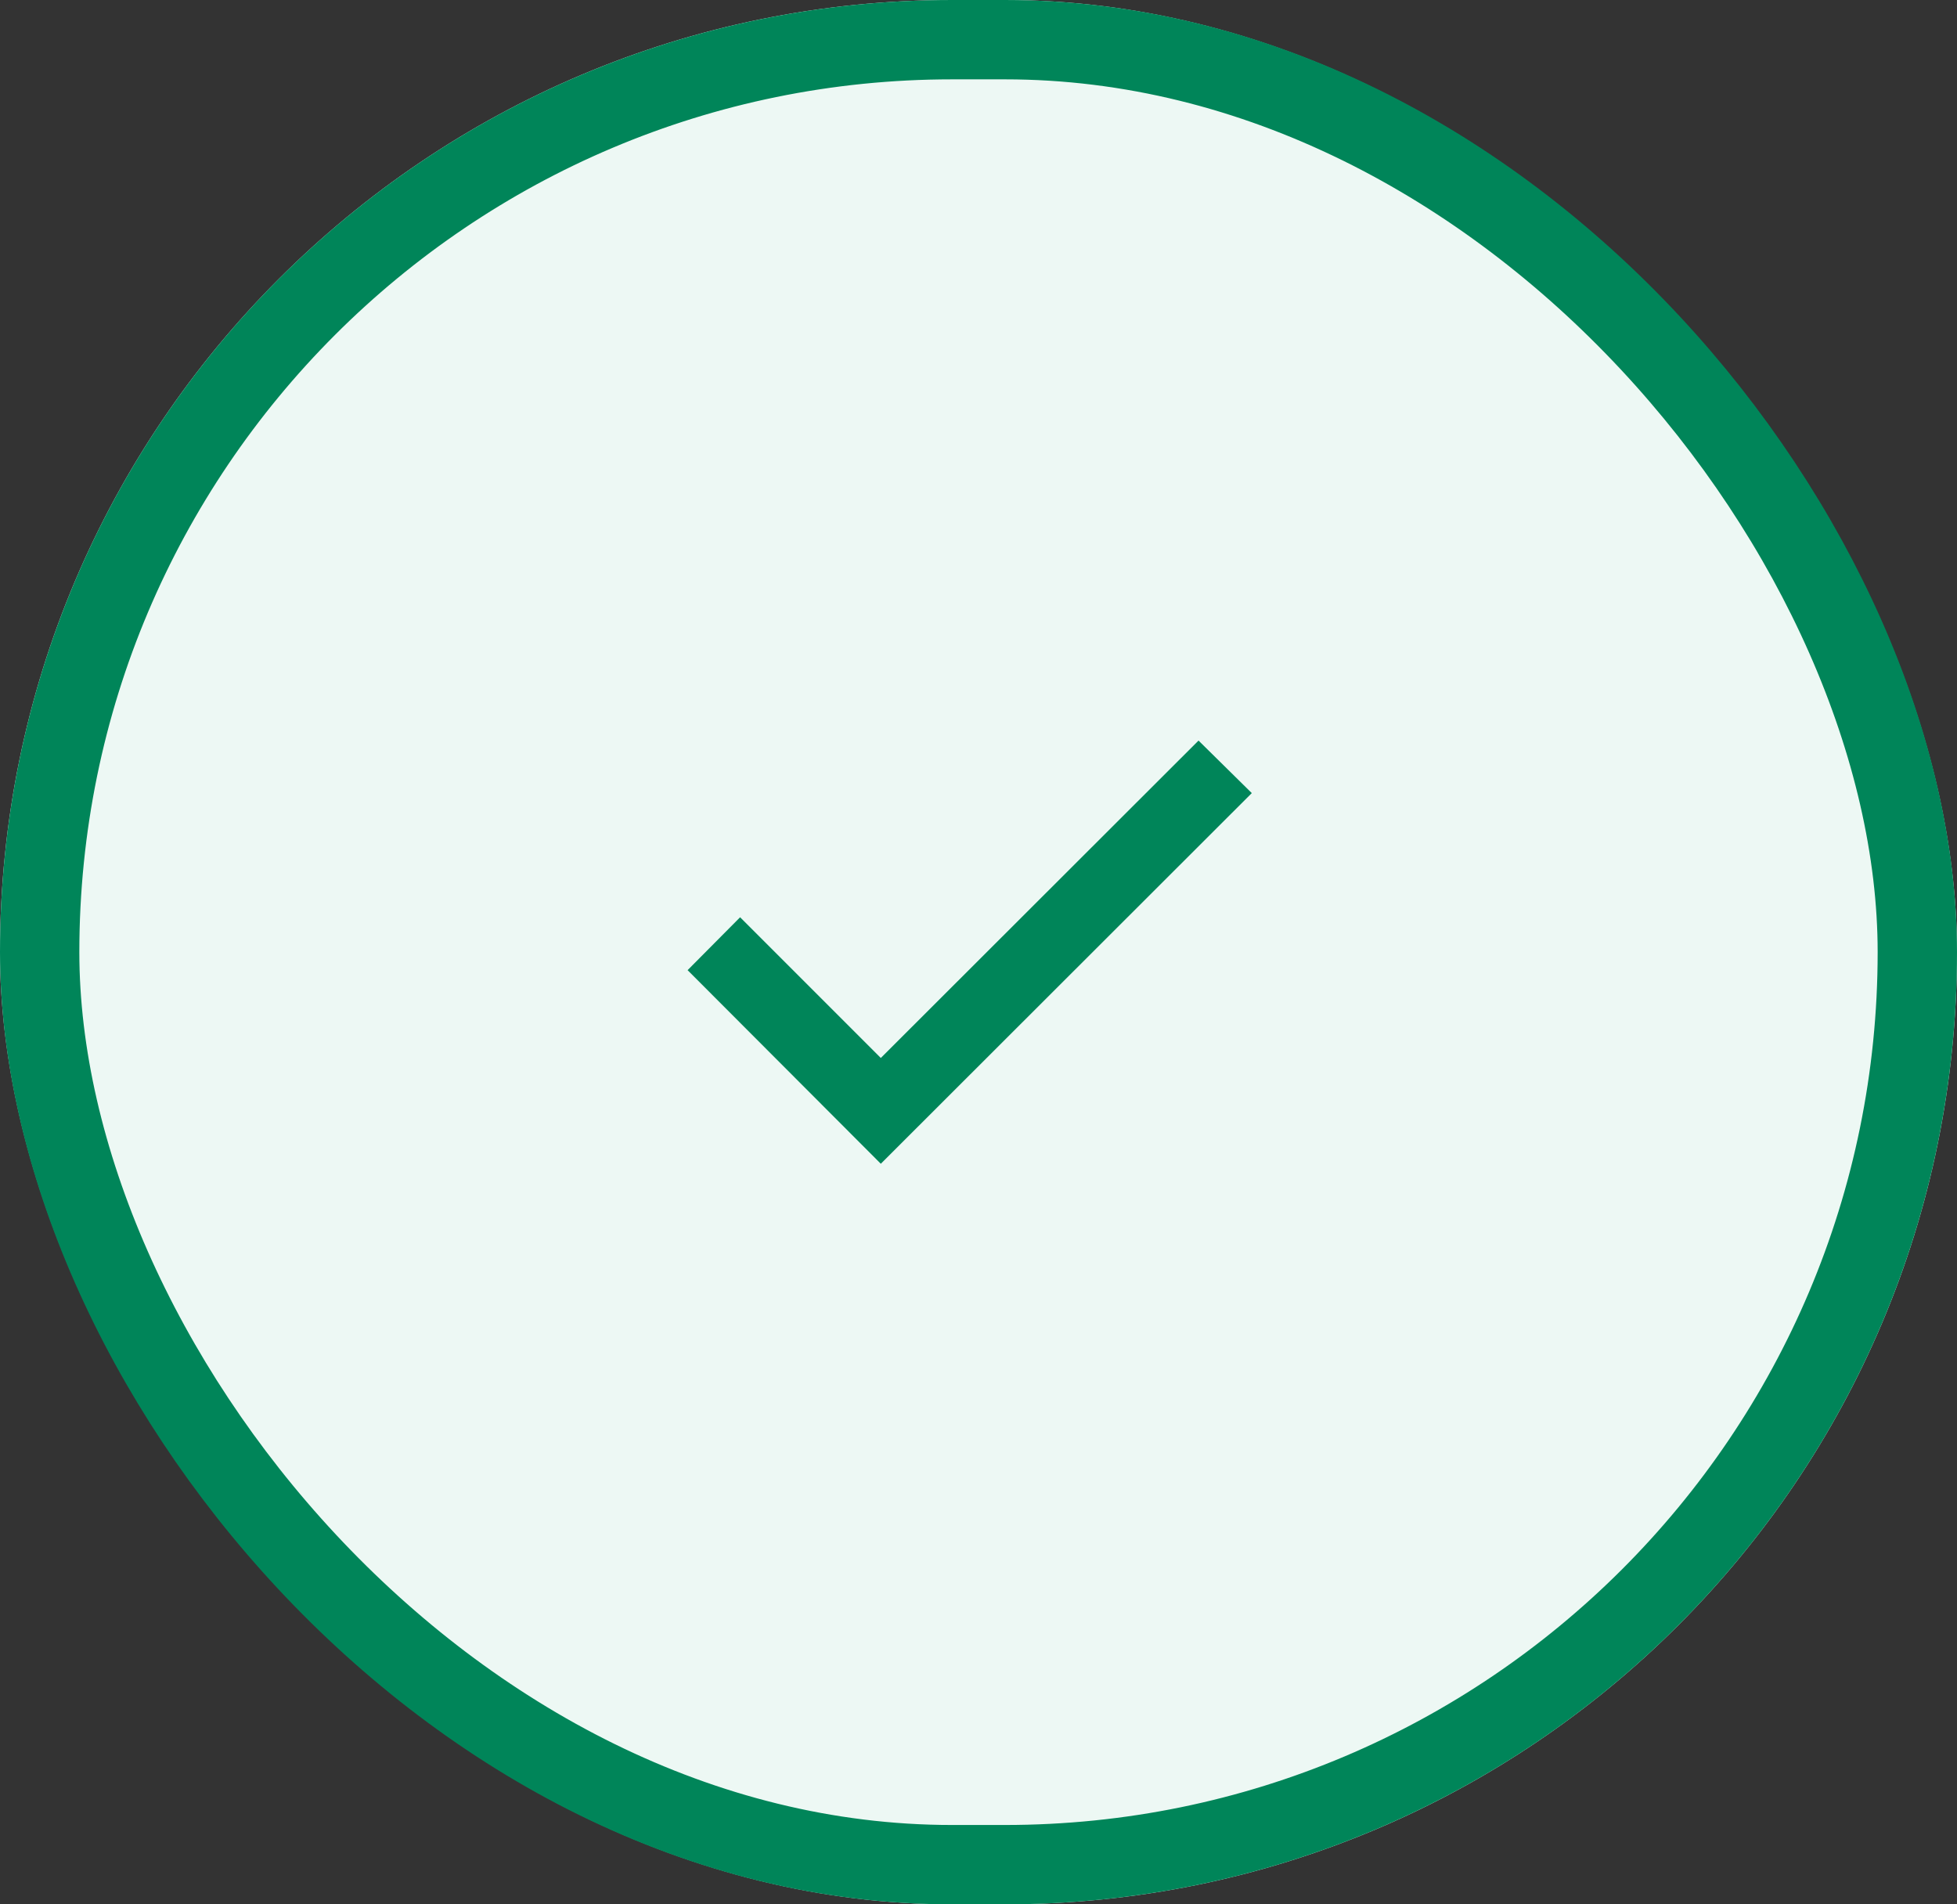 <svg xmlns="http://www.w3.org/2000/svg" width="37" height="36" viewBox="0 0 37 36">
  <rect x="0" y="0" width="37" height="36" fill="#333333" stroke="none"/>
  <g id="Group_4200" data-name="Group 4200" transform="translate(-676 -452)">
    <g id="Rectangle_1604" data-name="Rectangle 1604" transform="translate(676 452)" fill="#edf8f4" stroke="#008559" stroke-width="1.5">
      <rect width="37" height="36" rx="18" stroke="none"/>
      <rect x="0.75" y="0.75" width="35.5" height="34.5" rx="17.25" fill="none"/>
    </g>
    <path id="foursquare-check-in" d="M0,68.783l3.653,3.66,7.014-7.007L9.66,64.443l-6.007,6-2.66-2.66Z" transform="translate(689 401.557)" fill="#008559"/>
  </g>
</svg>
